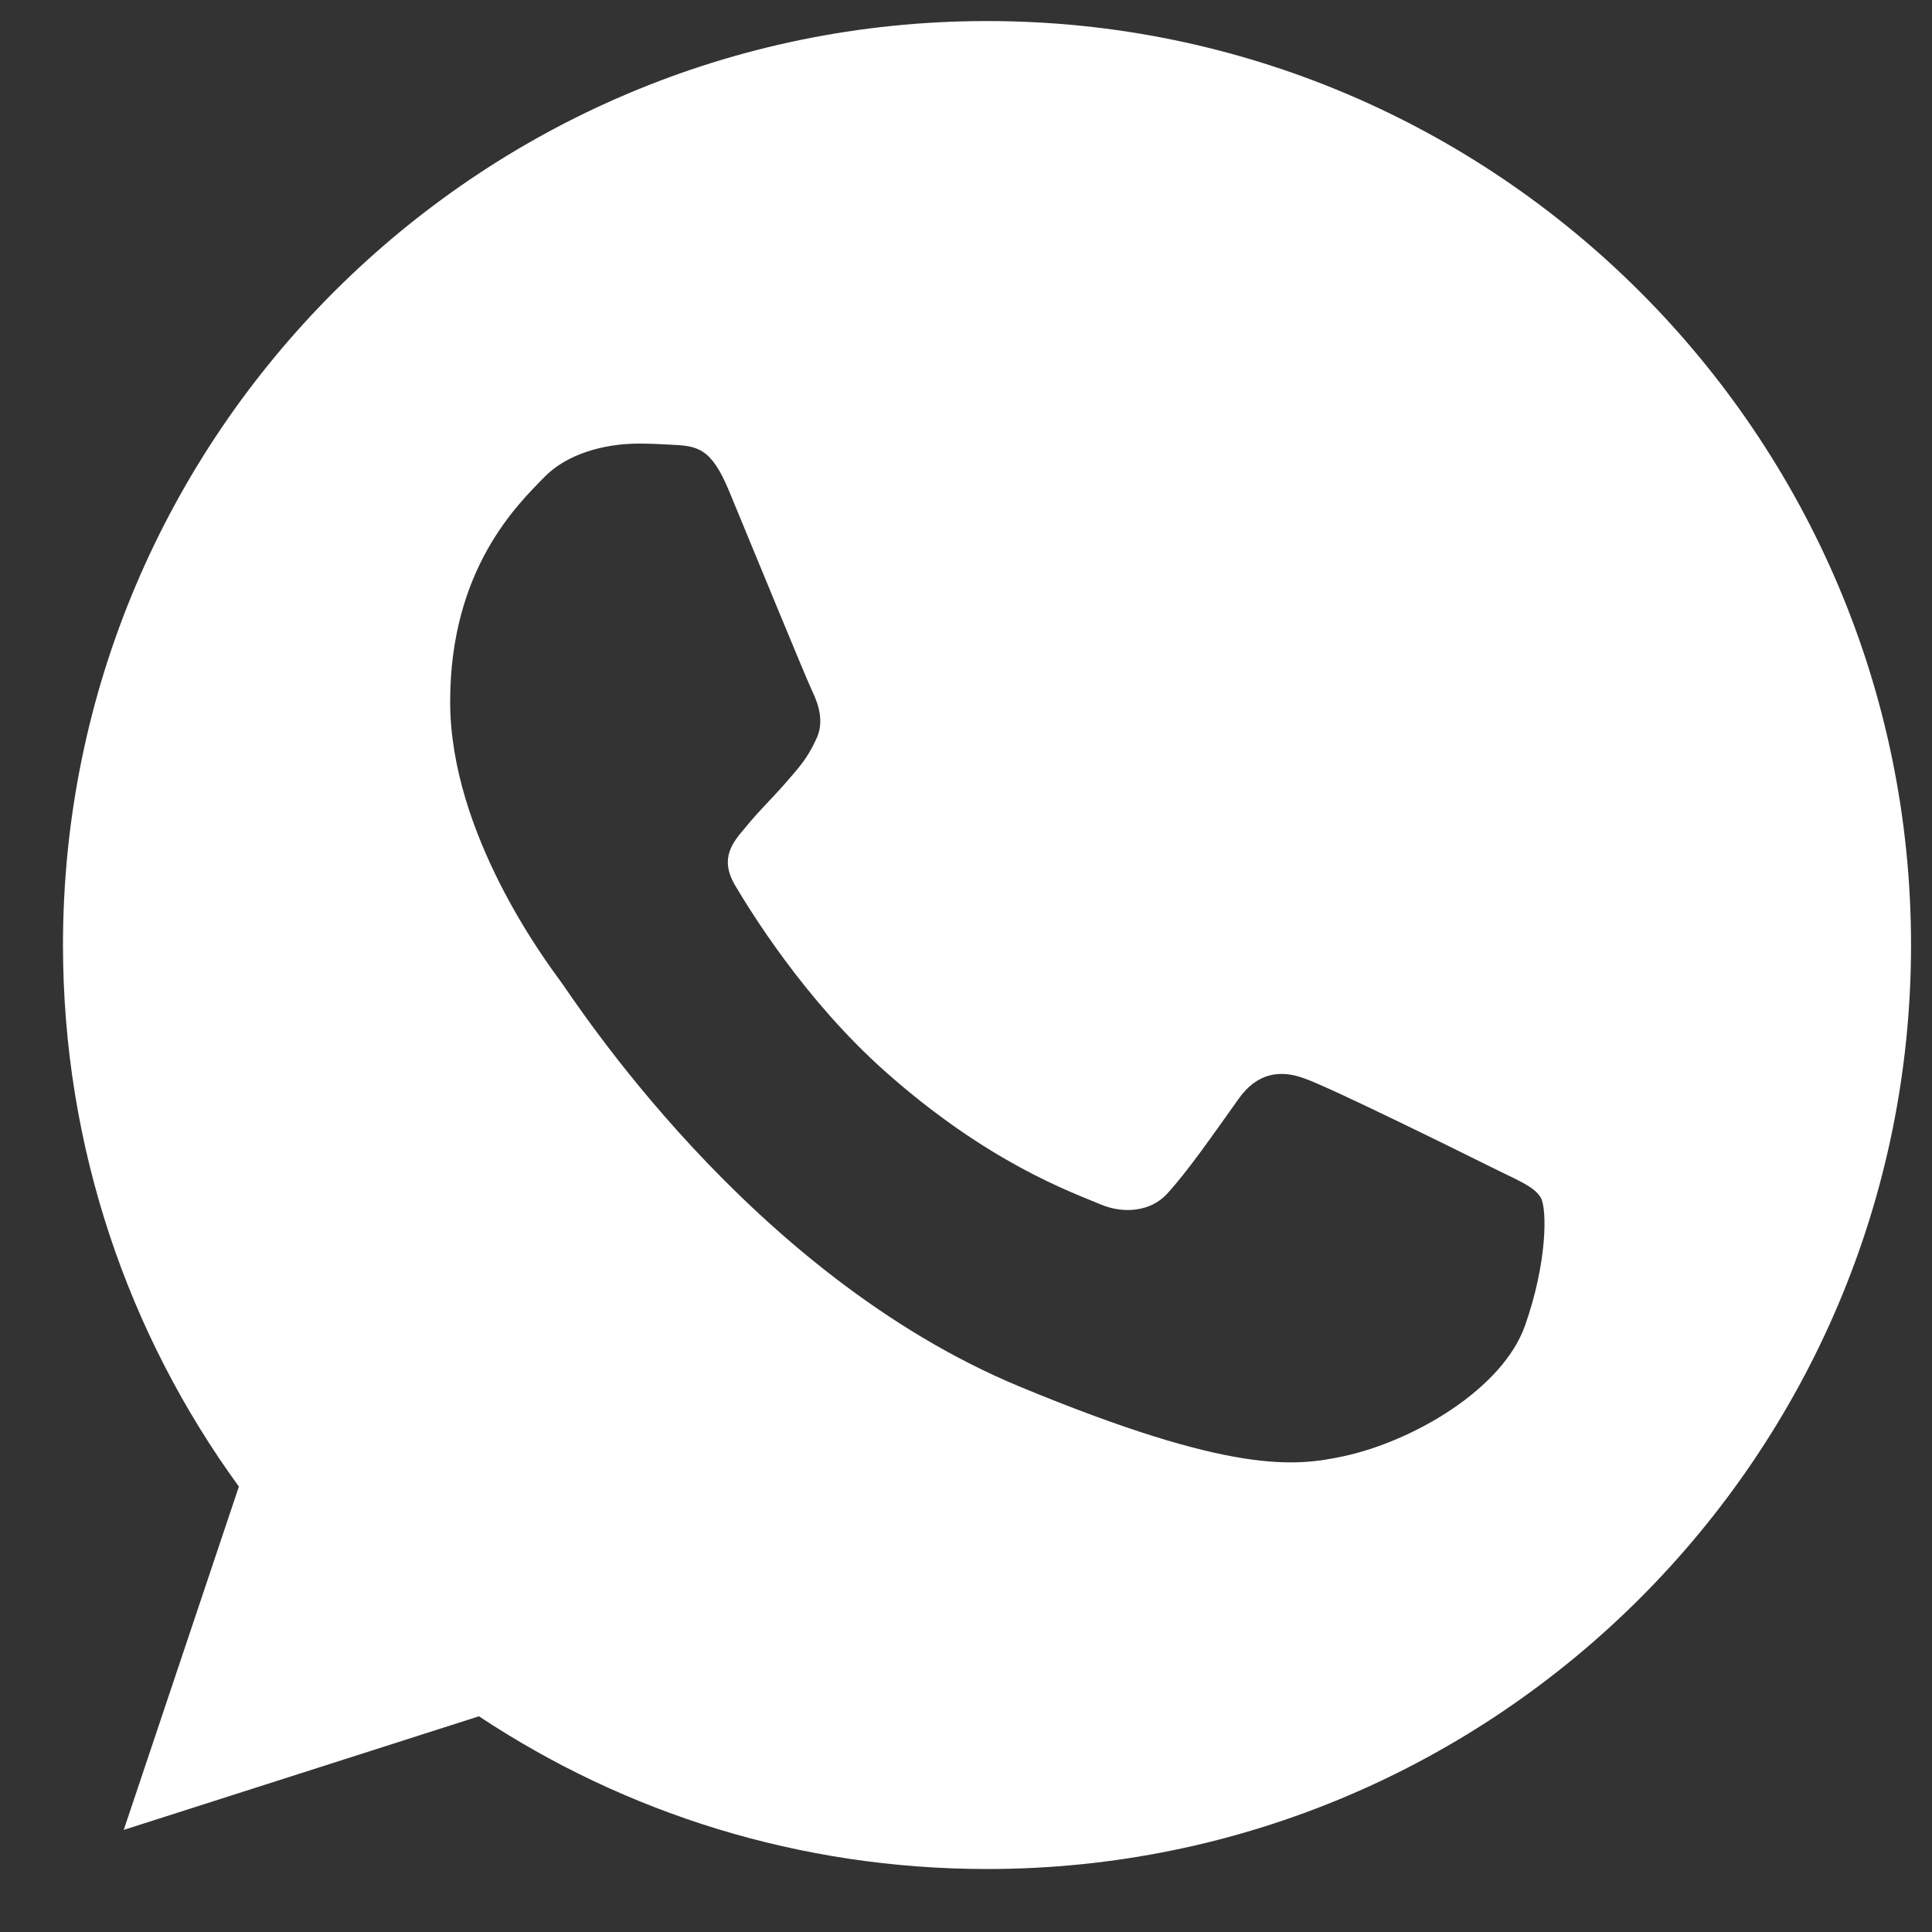 <svg width="20" height="20" viewBox="0 0 20 20" fill="none" xmlns="http://www.w3.org/2000/svg">
<rect x="0" y="0" width="20" height="20" fill="#333333" stroke="none"/>
<path d="M10.22 0.218H10.215C4.941 0.218 0.652 4.508 0.652 9.783C0.652 11.875 1.327 13.815 2.473 15.389L1.281 18.943L4.958 17.767C6.47 18.769 8.275 19.348 10.22 19.348C15.494 19.348 19.783 15.057 19.783 9.783C19.783 4.509 15.494 0.218 10.22 0.218ZM15.786 13.725C15.555 14.376 14.639 14.917 13.909 15.075C13.409 15.181 12.756 15.266 10.558 14.355C7.747 13.19 5.937 10.334 5.796 10.149C5.661 9.963 4.66 8.636 4.66 7.264C4.66 5.891 5.357 5.223 5.638 4.936C5.869 4.7 6.25 4.592 6.616 4.592C6.735 4.592 6.841 4.598 6.937 4.603C7.218 4.615 7.359 4.632 7.544 5.075C7.775 5.631 8.337 7.004 8.404 7.145C8.472 7.286 8.54 7.478 8.444 7.663C8.355 7.854 8.276 7.939 8.135 8.102C7.994 8.264 7.86 8.389 7.719 8.563C7.59 8.715 7.444 8.878 7.606 9.159C7.769 9.434 8.331 10.351 9.158 11.087C10.226 12.038 11.092 12.341 11.401 12.471C11.632 12.566 11.907 12.543 12.076 12.364C12.29 12.133 12.554 11.751 12.823 11.374C13.014 11.104 13.256 11.07 13.509 11.166C13.768 11.256 15.134 11.931 15.415 12.071C15.696 12.212 15.881 12.279 15.95 12.398C16.017 12.516 16.017 13.072 15.786 13.725Z" fill="white"/>
</svg>
